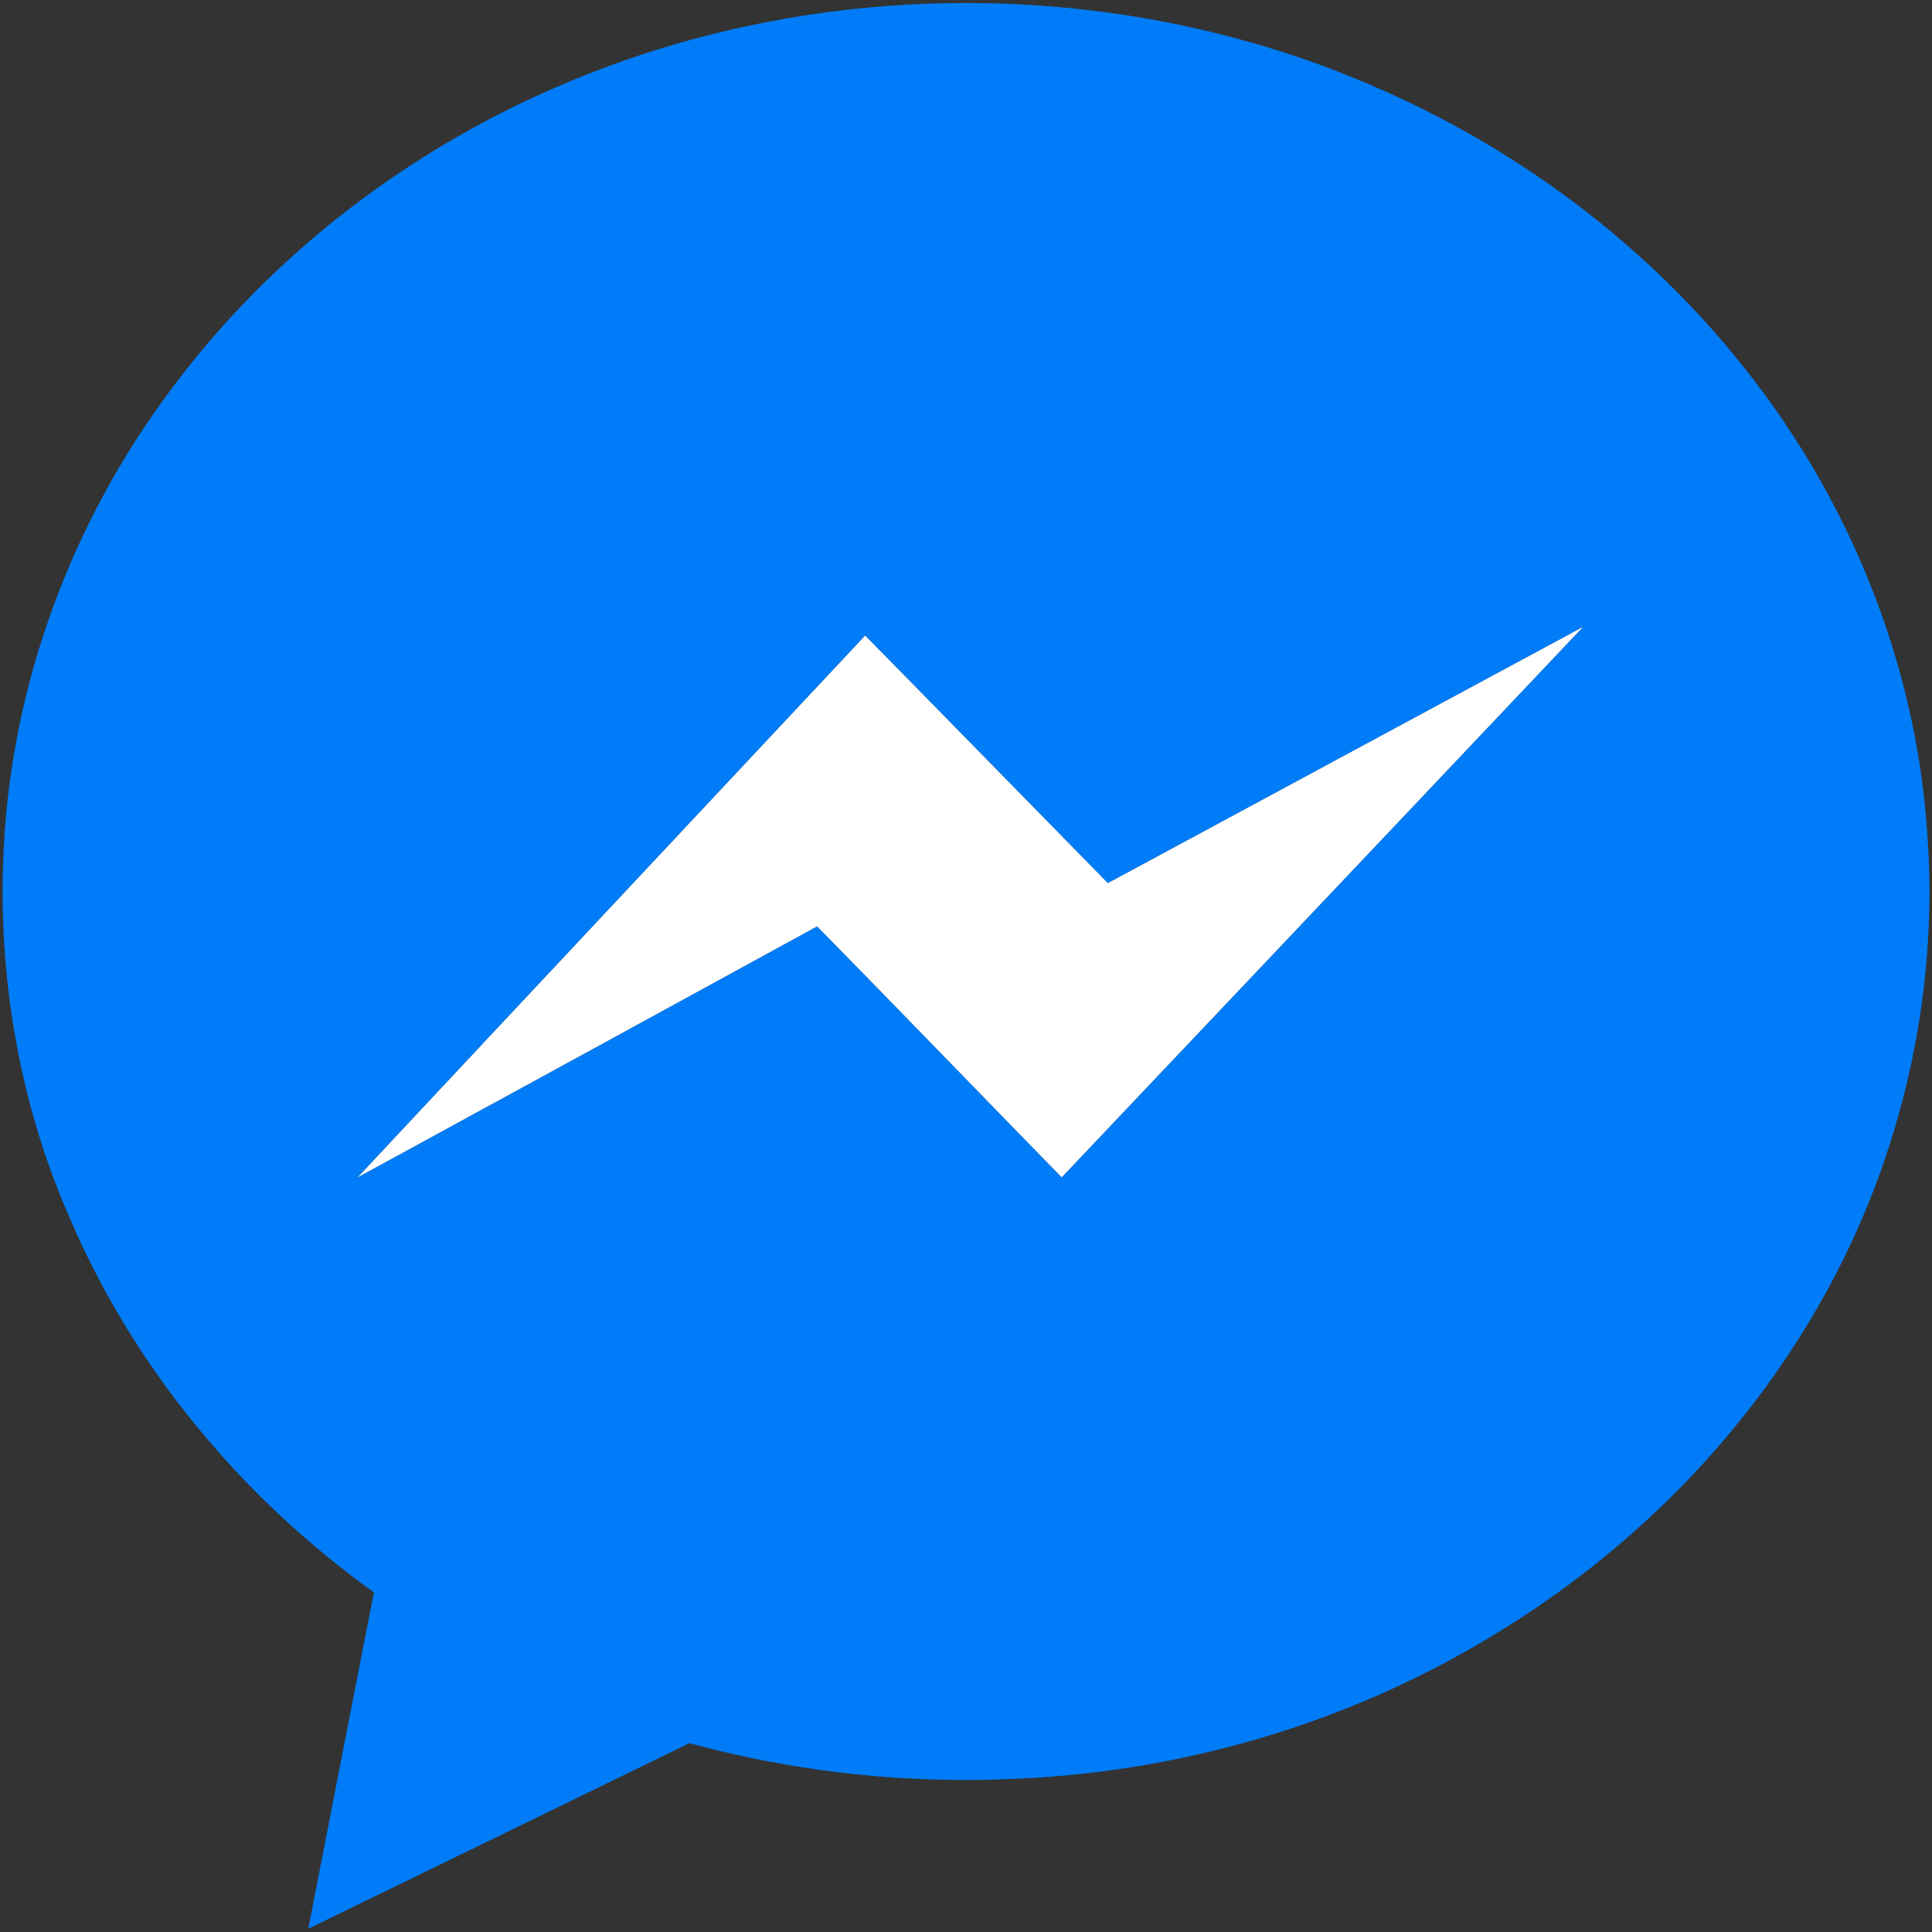 <svg version="1.1" xmlns="http://www.w3.org/2000/svg" xmlns:xlink="http://www.w3.org/1999/xlink" id="messanger-header" viewBox="0 0 32 32">
<rect x="0" y="0" width="32" height="32" fill="#333333" stroke="none"/>
<title>messanger-header</title>
<path fill="#007cf8" style="fill: #007cf8" d="M18.349 14.627c-1.34-1.365-2.676-2.735-4.019-4.1-2.8 2.992-5.607 5.98-8.405 8.973 2.537-1.384 5.075-2.769 7.609-4.157 1.356 1.38 2.699 2.773 4.051 4.157 2.88-3.039 5.759-6.077 8.636-9.117-2.625 1.413-5.247 2.831-7.872 4.245zM22.193 1.2c2.6 1.008 4.947 2.687 6.683 4.873 1.74 2.176 2.84 4.869 3.040 7.653 0.224 2.812-0.464 5.68-1.911 8.099-1.26 2.124-3.067 3.907-5.168 5.196-2.29 1.419-5.042 2.31-7.991 2.441l-0.036 0.001c-0.244 0.012-0.531 0.019-0.819 0.019-1.624 0-3.196-0.224-4.687-0.642l0.122 0.029c-2.107 1.027-4.213 2.053-6.32 3.077 0.36-1.857 0.725-3.713 1.087-5.571-2.213-1.587-4.017-3.765-5.073-6.283-0.681-1.572-1.077-3.402-1.077-5.325 0-0.26 0.007-0.519 0.022-0.775l-0.002 0.036c0.137-2.723 1.132-5.387 2.763-7.568 1.68-2.267 4.008-4.031 6.609-5.111 4.024-1.68 8.696-1.731 12.759-0.151z"></path>
<path fill="#fff" style="fill: #fff" d="M18.349 14.627c-1.34-1.365-2.676-2.735-4.019-4.1-2.8 2.992-5.607 5.98-8.405 8.973 2.537-1.384 5.075-2.769 7.609-4.157 1.356 1.38 2.699 2.773 4.051 4.157 2.88-3.039 5.759-6.077 8.636-9.117-2.625 1.413-5.247 2.831-7.872 4.245z"></path>
</svg>